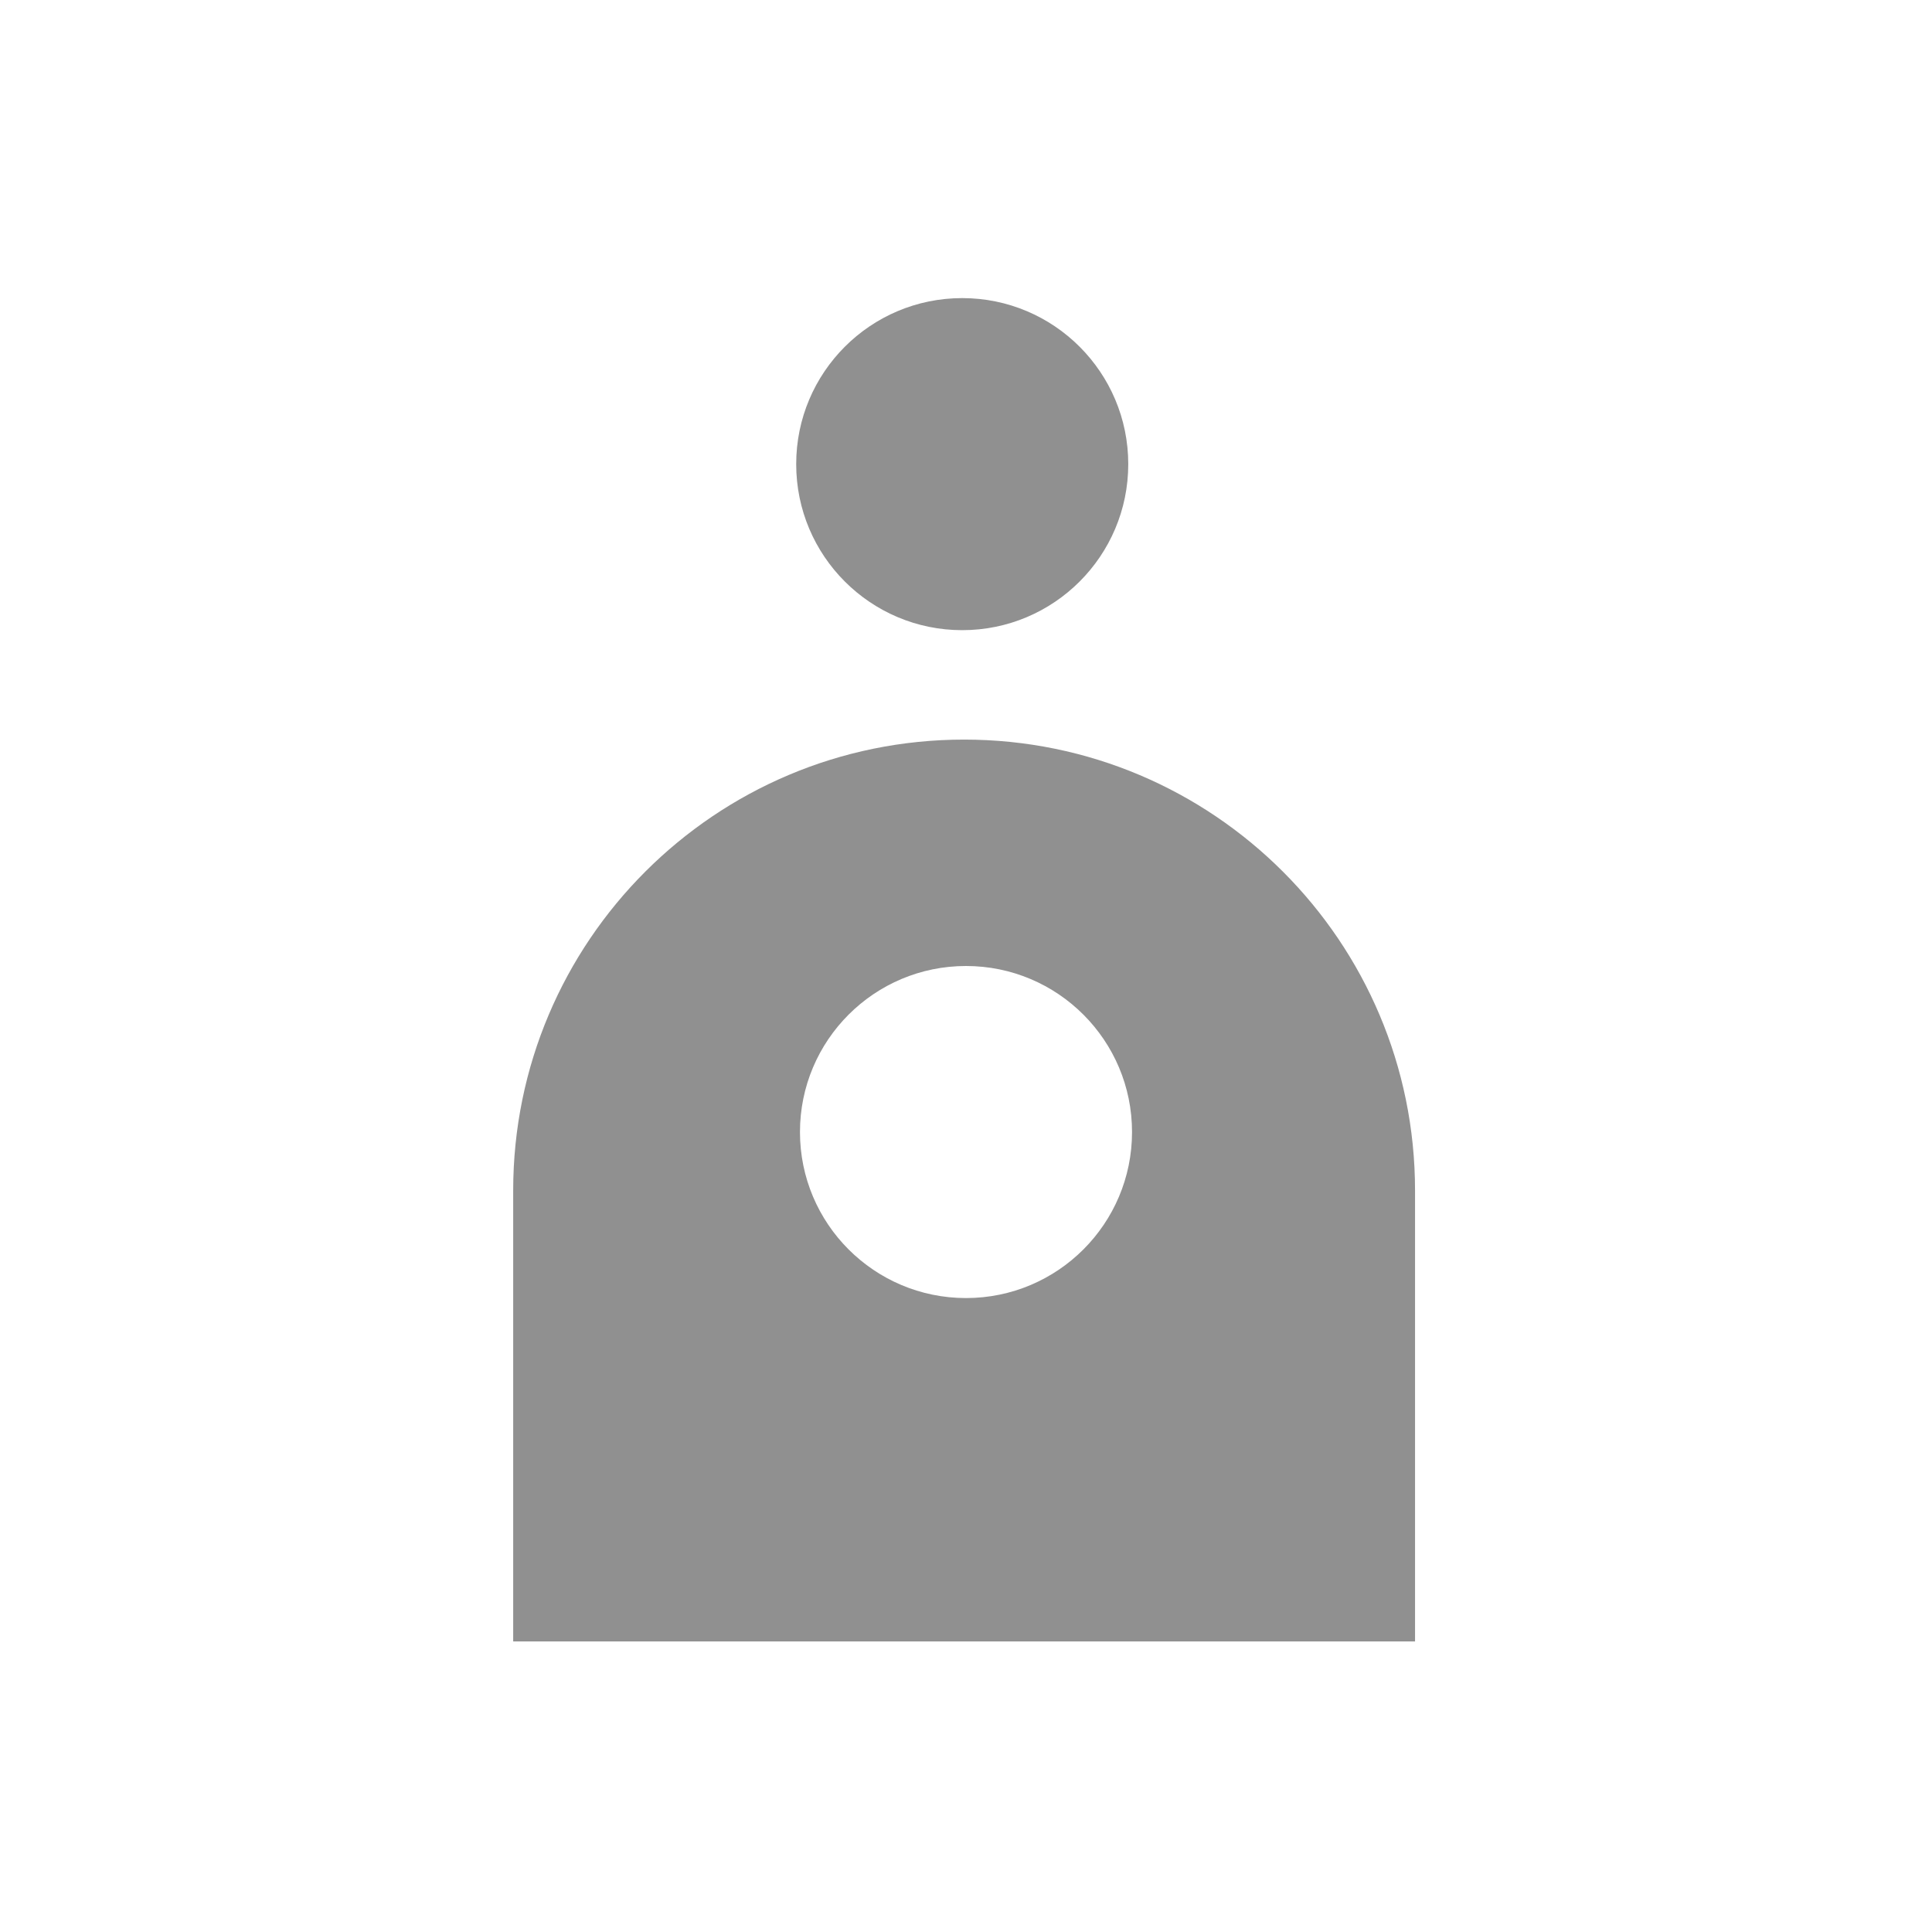 <?xml version="1.0" encoding="UTF-8" standalone="no"?>
<svg width="512px" height="512px" viewBox="0 0 512 512" version="1.1" xmlns="http://www.w3.org/2000/svg" xmlns:xlink="http://www.w3.org/1999/xlink">
    <defs></defs>
    <g id="Page-1" stroke="none" stroke-width="1" fill="none" fill-rule="evenodd">
        <g id="owner">
            <g id="Guide" transform="translate(-3, -3)"></g>
            <circle id="Oval-173" fill="#909090" cx="255" cy="123" r="44"></circle>
            <path d="M214.892,315.721 L136,315.721 C136,315.647 136,315.574 136,315.5 C136,249.502 189.502,196 255.5,196 C321.498,196 375,249.502 375,315.5 C375,315.574 375,315.647 375,315.721 L375,315.721 L297.108,315.721 C297.108,315.721 297.108,315.721 297.108,315.721 L375,315.721 L375,435 L136,435 L136,315.721 L214.892,315.721 C214.892,315.721 214.892,315.721 214.892,315.721 L214.892,315.721 Z M256,344 C280.301,344 300,324.301 300,300 C300,275.699 280.301,256 256,256 C231.699,256 212,275.699 212,300 C212,324.301 231.699,344 256,344 Z" id="Oval-172" fill="#909090"></path>
        </g>
    </g>
</svg>